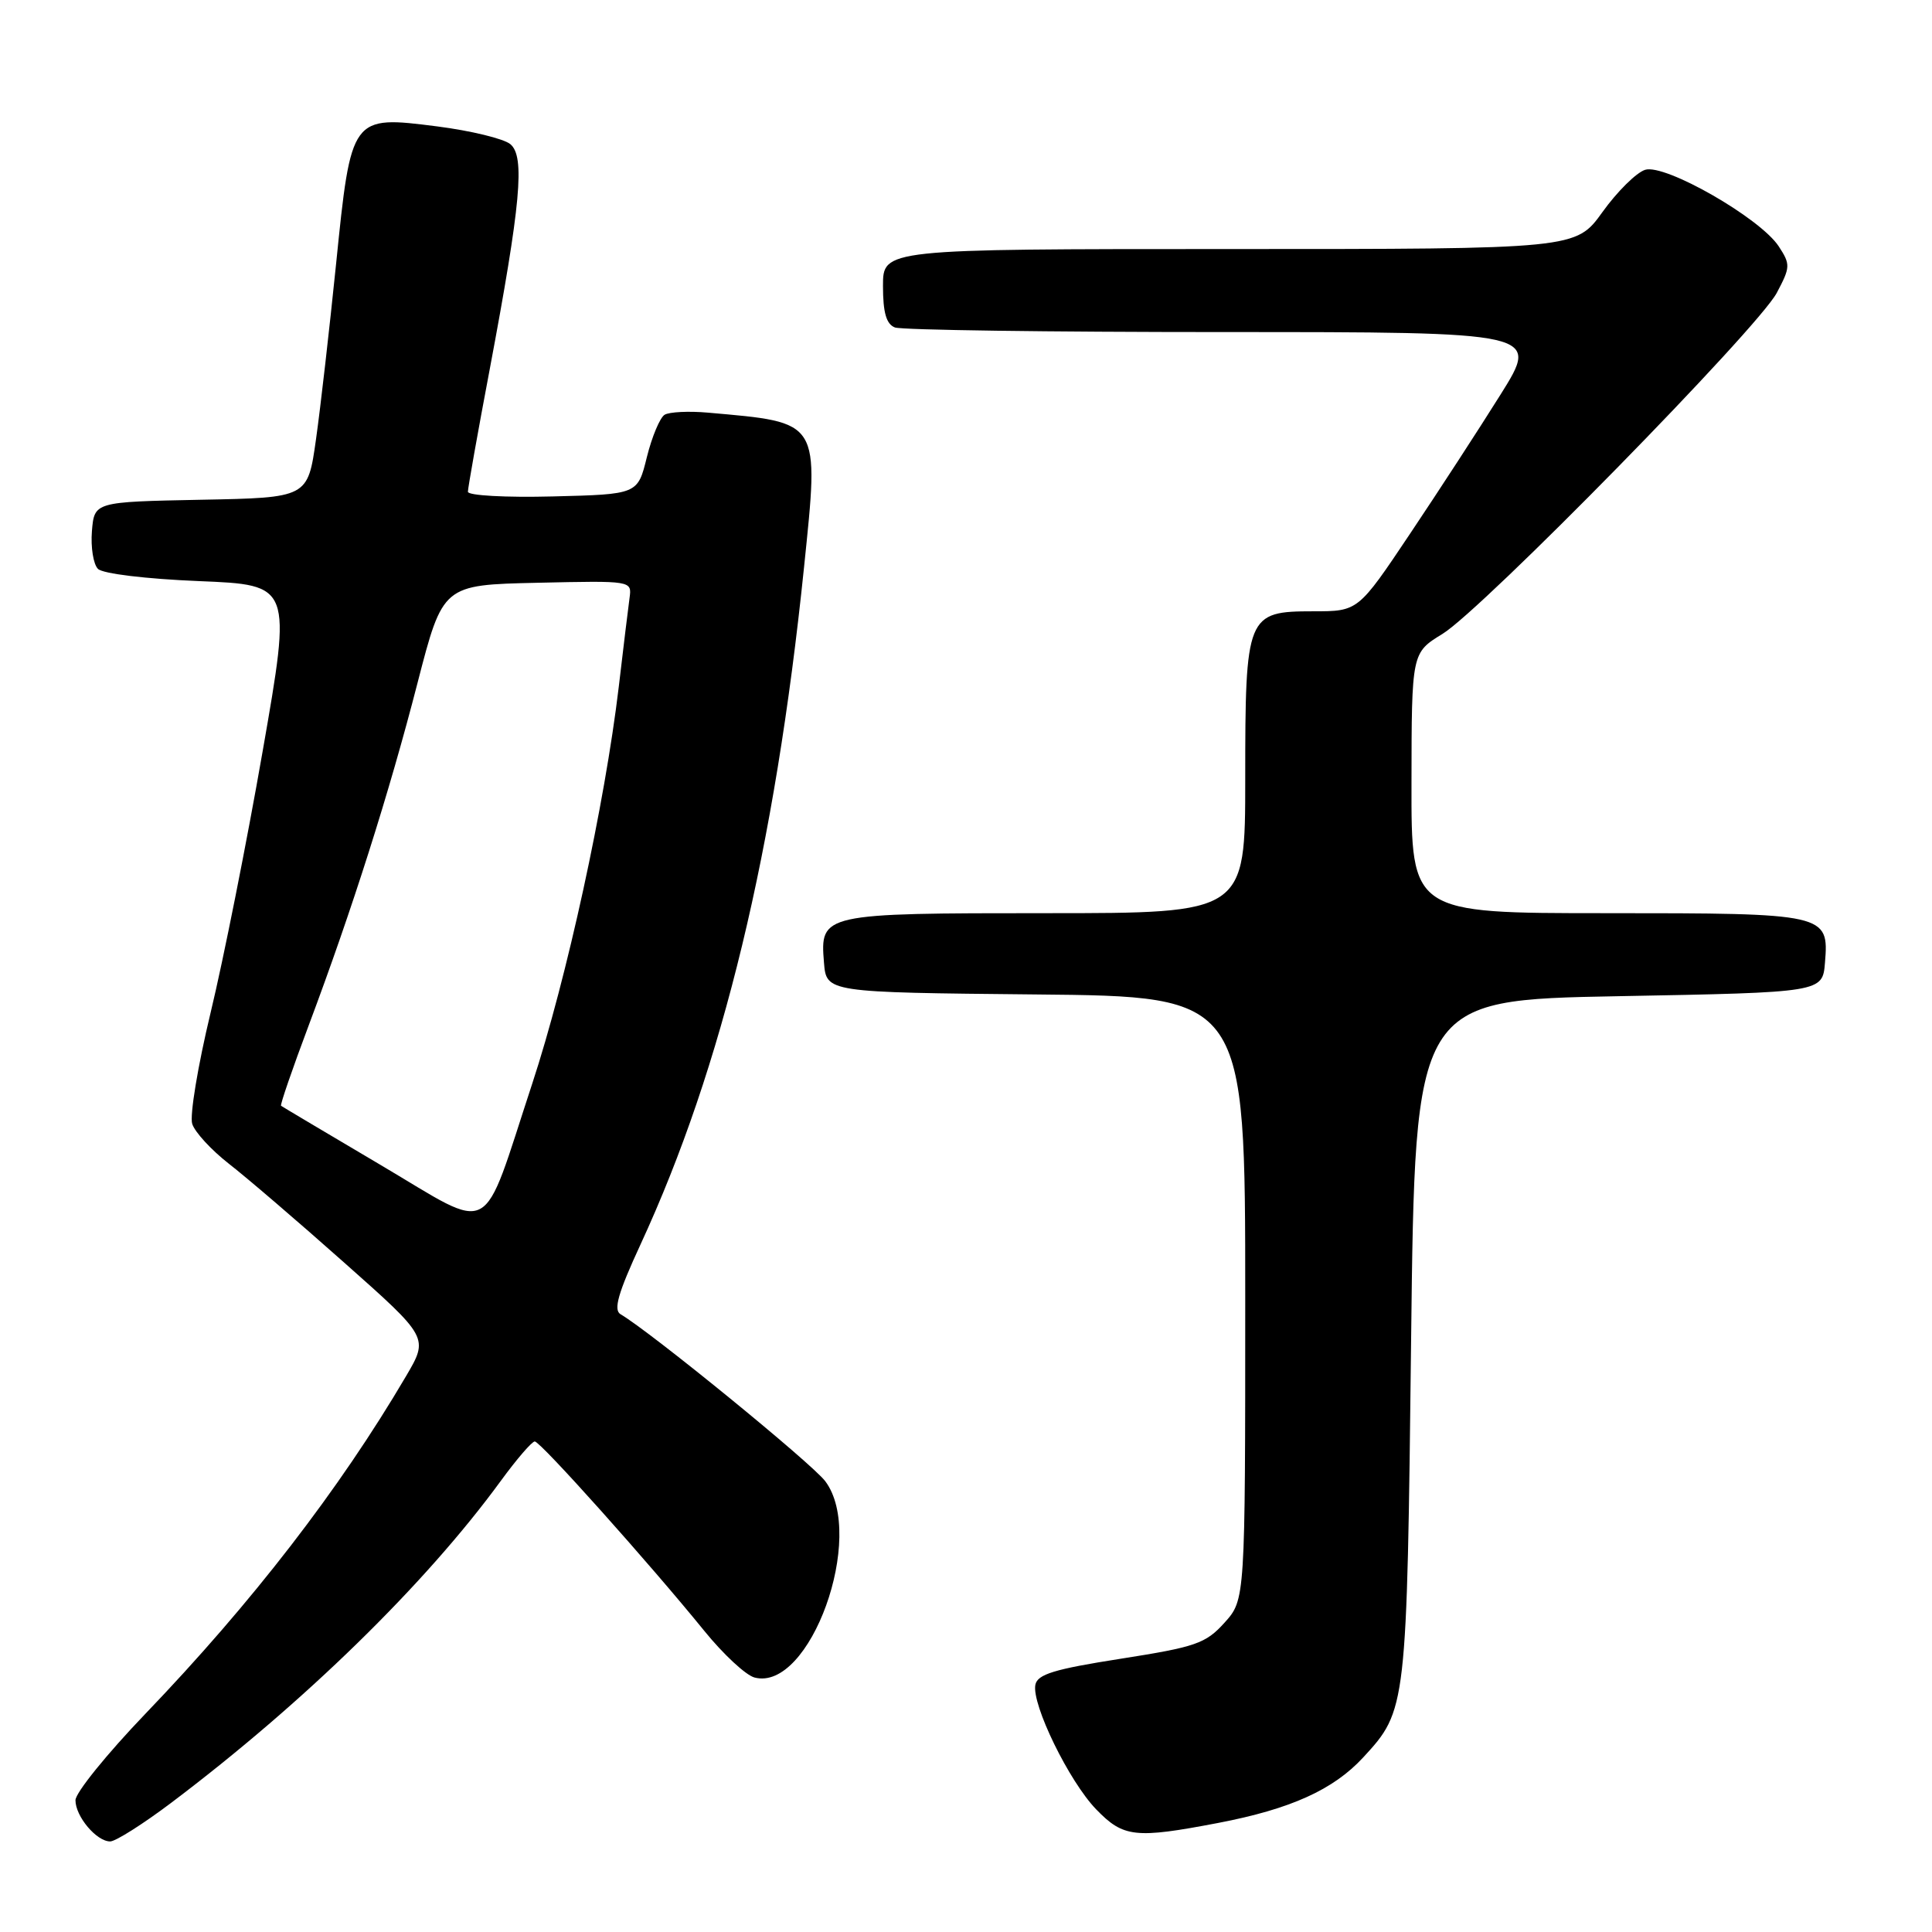 <?xml version="1.0" encoding="UTF-8" standalone="no"?>
<!DOCTYPE svg PUBLIC "-//W3C//DTD SVG 1.1//EN" "http://www.w3.org/Graphics/SVG/1.1/DTD/svg11.dtd" >
<svg xmlns="http://www.w3.org/2000/svg" xmlns:xlink="http://www.w3.org/1999/xlink" version="1.1" viewBox="0 0 256 256">
 <g >
 <path fill="currentColor"
d=" M 22.70 238.87 C 40.33 225.57 56.36 209.91 66.34 196.25 C 68.45 193.36 70.48 191.00 70.86 191.00 C 71.61 191.00 86.04 207.13 93.34 216.12 C 95.85 219.21 98.83 221.98 99.98 222.28 C 107.34 224.21 114.79 203.55 109.36 196.28 C 107.62 193.94 86.14 176.42 82.22 174.14 C 81.26 173.57 81.90 171.32 84.88 164.88 C 95.74 141.38 102.68 112.63 106.54 75.15 C 108.55 55.59 108.81 56.01 93.84 54.68 C 91.28 54.45 88.68 54.58 88.06 54.96 C 87.44 55.35 86.38 57.88 85.71 60.58 C 84.50 65.50 84.50 65.50 73.25 65.78 C 66.99 65.94 62.00 65.66 62.00 65.16 C 62.00 64.66 63.30 57.33 64.90 48.88 C 69.01 27.01 69.59 20.73 67.62 19.10 C 66.75 18.38 62.39 17.32 57.94 16.75 C 46.53 15.30 46.53 15.30 44.53 35.00 C 43.66 43.53 42.47 53.98 41.87 58.22 C 40.78 65.95 40.78 65.95 26.64 66.22 C 12.50 66.50 12.50 66.50 12.18 70.38 C 12.01 72.52 12.37 74.77 12.98 75.38 C 13.62 76.02 19.33 76.71 26.37 77.00 C 38.65 77.50 38.65 77.50 34.81 99.50 C 32.70 111.60 29.59 127.22 27.90 134.21 C 26.22 141.20 25.12 147.82 25.47 148.92 C 25.82 150.02 28.00 152.38 30.30 154.18 C 32.61 155.97 39.52 161.89 45.65 167.34 C 56.81 177.24 56.81 177.24 53.79 182.37 C 44.99 197.34 33.38 212.38 19.25 227.10 C 14.16 232.41 10.00 237.55 10.00 238.54 C 10.00 240.69 12.79 244.00 14.60 244.00 C 15.31 244.00 18.96 241.69 22.70 238.87 Z  M 161.41 241.55 C 171.01 239.71 176.66 237.16 180.62 232.88 C 186.40 226.61 186.42 226.43 186.98 177.50 C 187.50 132.50 187.50 132.50 214.50 132.00 C 241.50 131.50 241.50 131.50 241.82 127.54 C 242.35 121.07 242.04 121.00 212.81 121.00 C 187.00 121.00 187.00 121.00 187.03 103.75 C 187.05 86.50 187.05 86.50 191.13 84.00 C 196.43 80.75 232.92 43.52 235.43 38.81 C 237.24 35.40 237.26 35.04 235.69 32.64 C 233.22 28.88 220.62 21.67 217.99 22.50 C 216.82 22.87 214.28 25.39 212.34 28.09 C 208.81 33.00 208.81 33.00 162.91 33.00 C 117.00 33.00 117.00 33.00 117.00 37.89 C 117.00 41.43 117.44 42.95 118.58 43.39 C 119.45 43.73 139.03 44.00 162.09 44.00 C 204.01 44.00 204.01 44.00 198.85 52.25 C 196.01 56.79 190.60 65.11 186.82 70.75 C 179.96 81.00 179.96 81.00 174.03 81.00 C 165.19 81.00 165.00 81.47 165.00 103.22 C 165.00 121.00 165.00 121.00 138.69 121.00 C 108.91 121.00 108.65 121.06 109.18 127.54 C 109.50 131.50 109.50 131.50 137.25 131.77 C 165.00 132.03 165.00 132.03 165.00 172.00 C 165.00 211.97 165.00 211.97 162.25 215.02 C 159.76 217.78 158.45 218.23 148.51 219.79 C 139.69 221.17 137.46 221.85 137.19 223.25 C 136.69 225.86 141.66 236.04 145.25 239.75 C 148.86 243.48 150.41 243.65 161.41 241.55 Z  M 50.46 154.38 C 43.33 150.17 37.38 146.63 37.24 146.52 C 37.10 146.41 38.74 141.63 40.89 135.91 C 46.64 120.59 51.56 105.12 55.33 90.47 C 58.68 77.50 58.68 77.50 71.21 77.22 C 83.73 76.94 83.73 76.94 83.42 79.22 C 83.25 80.47 82.60 85.78 81.99 91.00 C 80.14 106.56 75.12 129.62 70.51 143.63 C 63.66 164.45 65.67 163.37 50.46 154.38 Z "/>
</g>
</svg>